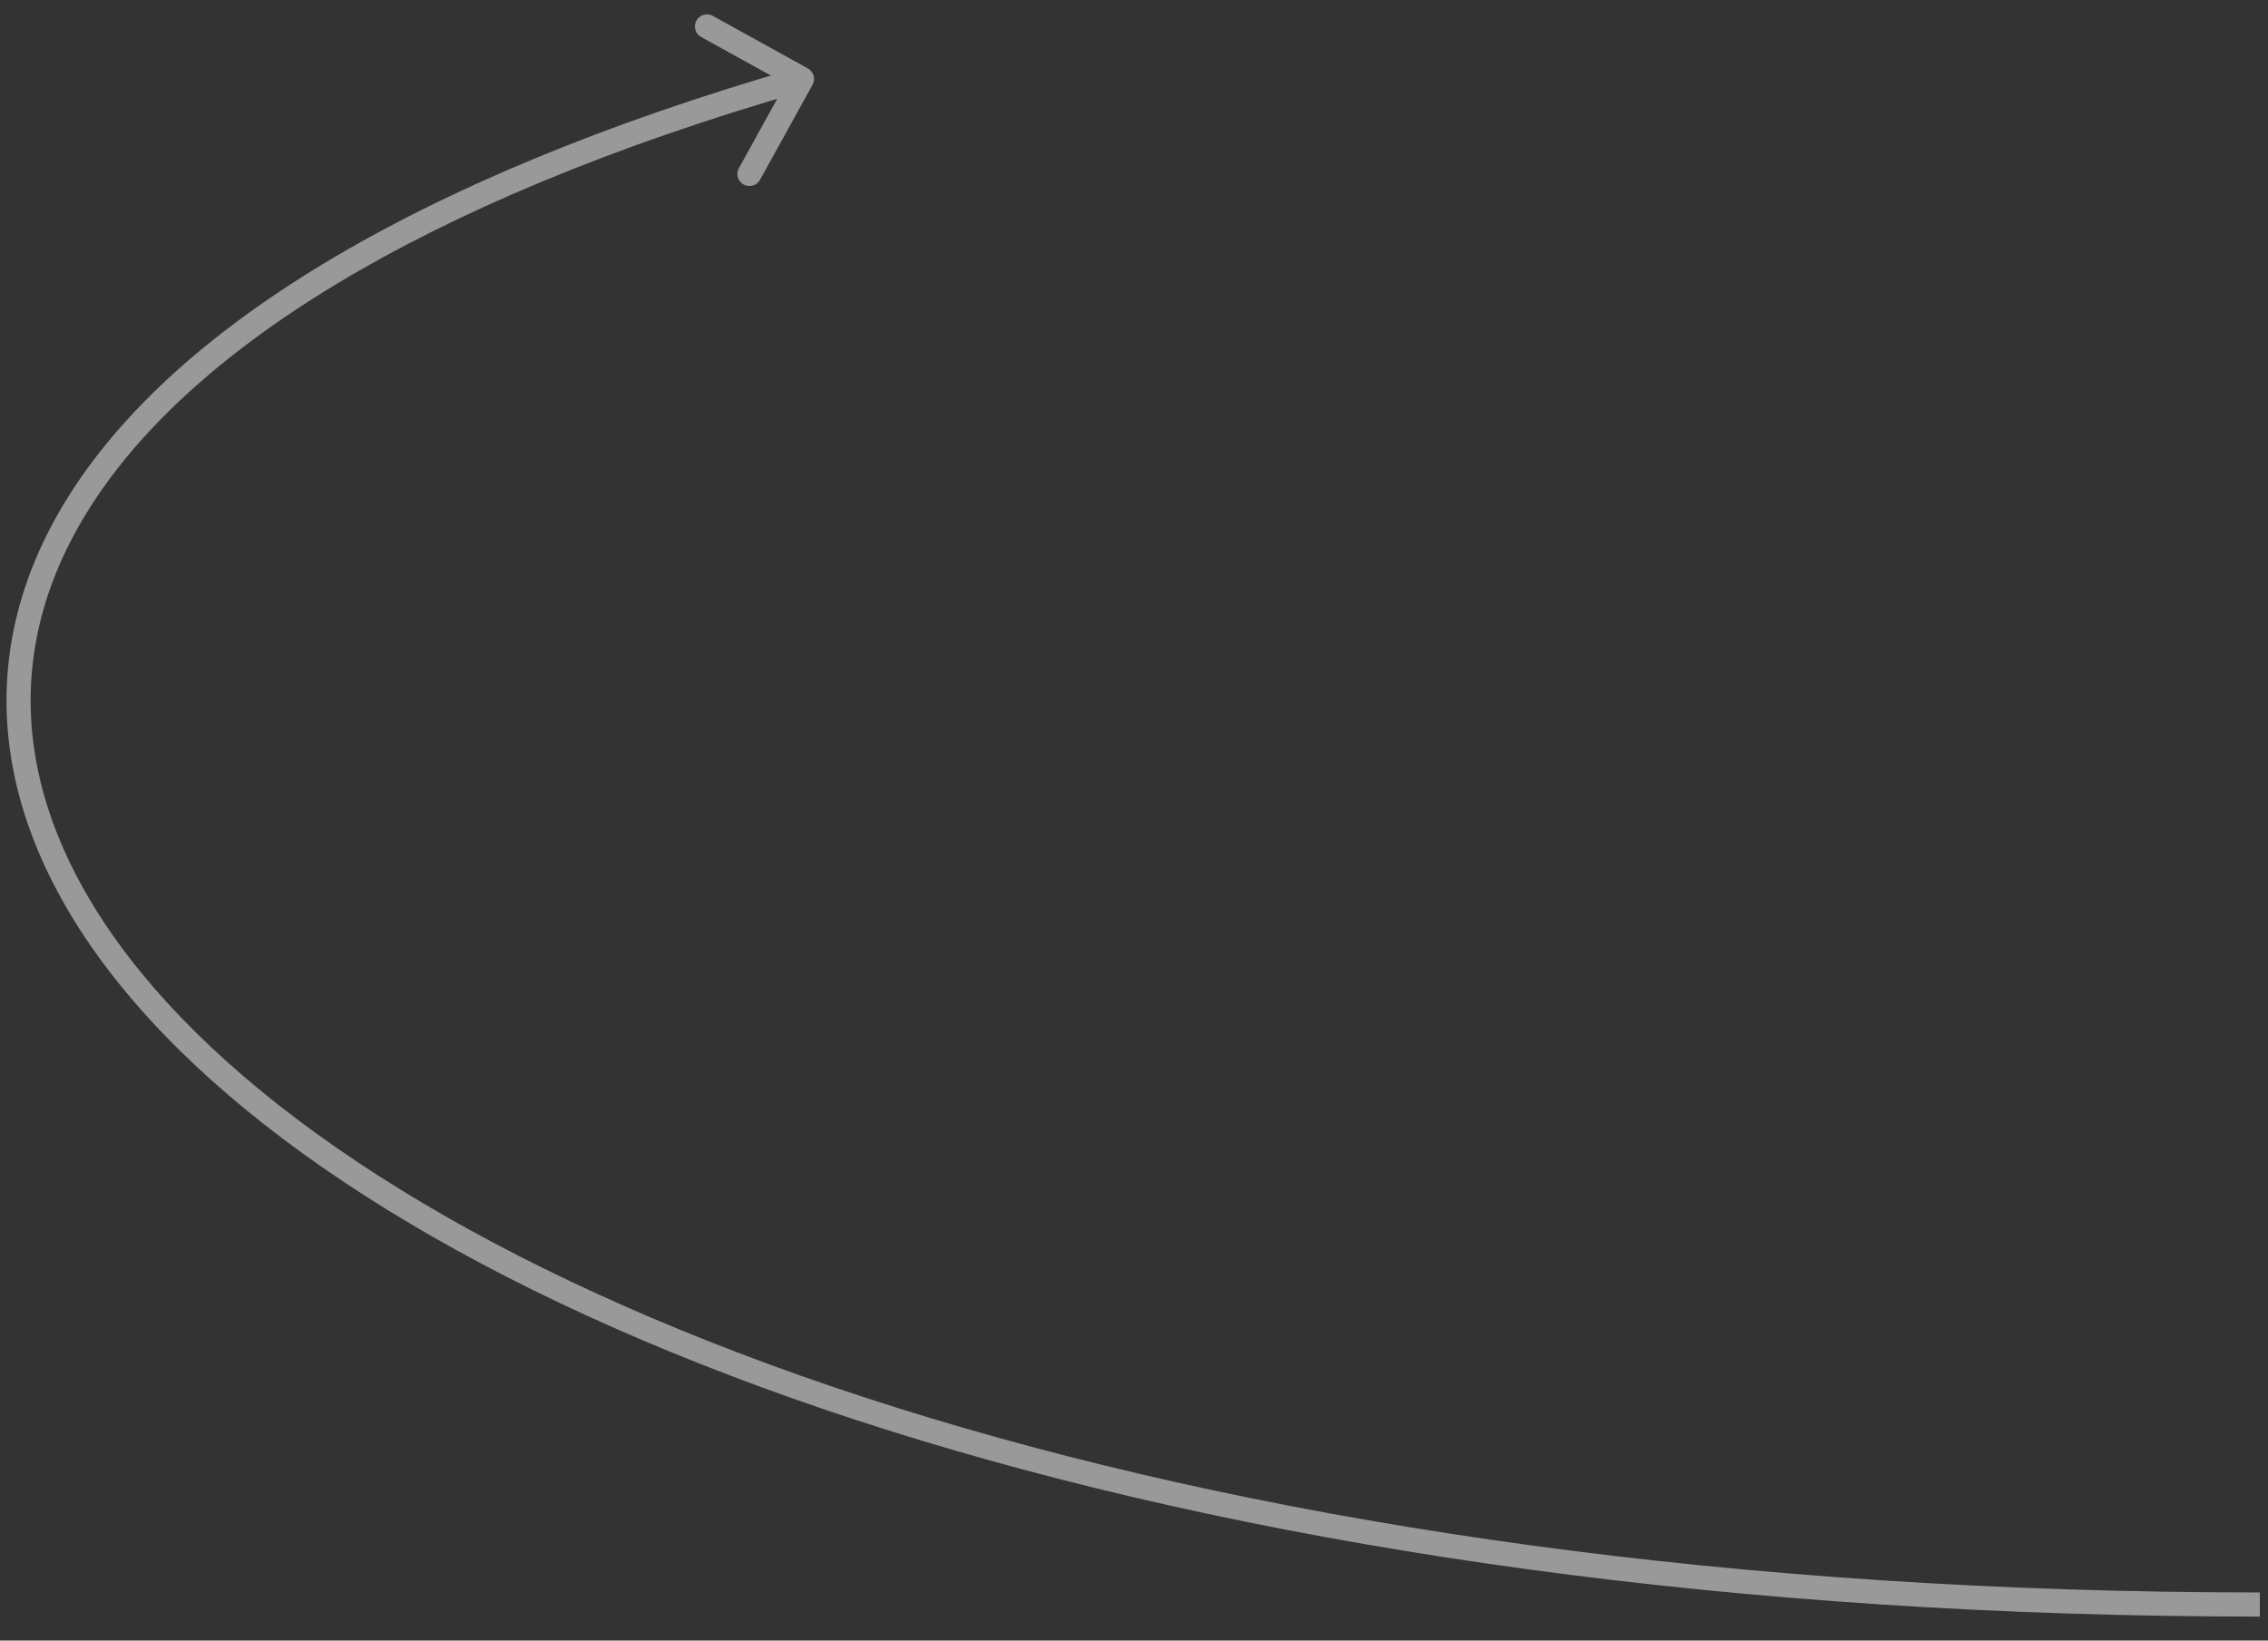 <svg width="94" height="68" viewBox="0 0 94 68" fill="none" xmlns="http://www.w3.org/2000/svg">
<rect x="0" y="0" width="94" height="68" fill="#333333" stroke="none"/>
<path opacity="0.5" d="M33.677 3.514C33.81 3.273 33.723 2.969 33.481 2.835L29.543 0.658C29.301 0.524 28.997 0.612 28.863 0.854C28.73 1.095 28.817 1.4 29.059 1.533L32.56 3.468L30.625 6.969C30.491 7.211 30.579 7.515 30.82 7.649C31.062 7.782 31.366 7.695 31.5 7.453L33.677 3.514ZM93.662 66.006C71.918 66.005 53.26 63.221 38.515 58.764C23.759 54.303 12.965 48.18 6.904 41.533C3.877 38.213 2.046 34.782 1.469 31.378C0.893 27.982 1.556 24.573 3.583 21.269C7.656 14.631 17.253 8.397 33.377 3.753L33.101 2.792C16.906 7.457 7.004 13.782 2.731 20.746C0.586 24.242 -0.136 27.894 0.483 31.545C1.101 35.186 3.046 38.786 6.165 42.207C12.397 49.041 23.383 55.234 38.225 59.721C53.078 64.211 71.837 67.005 93.662 67.006L93.662 66.006Z" fill="white"/>
</svg>
